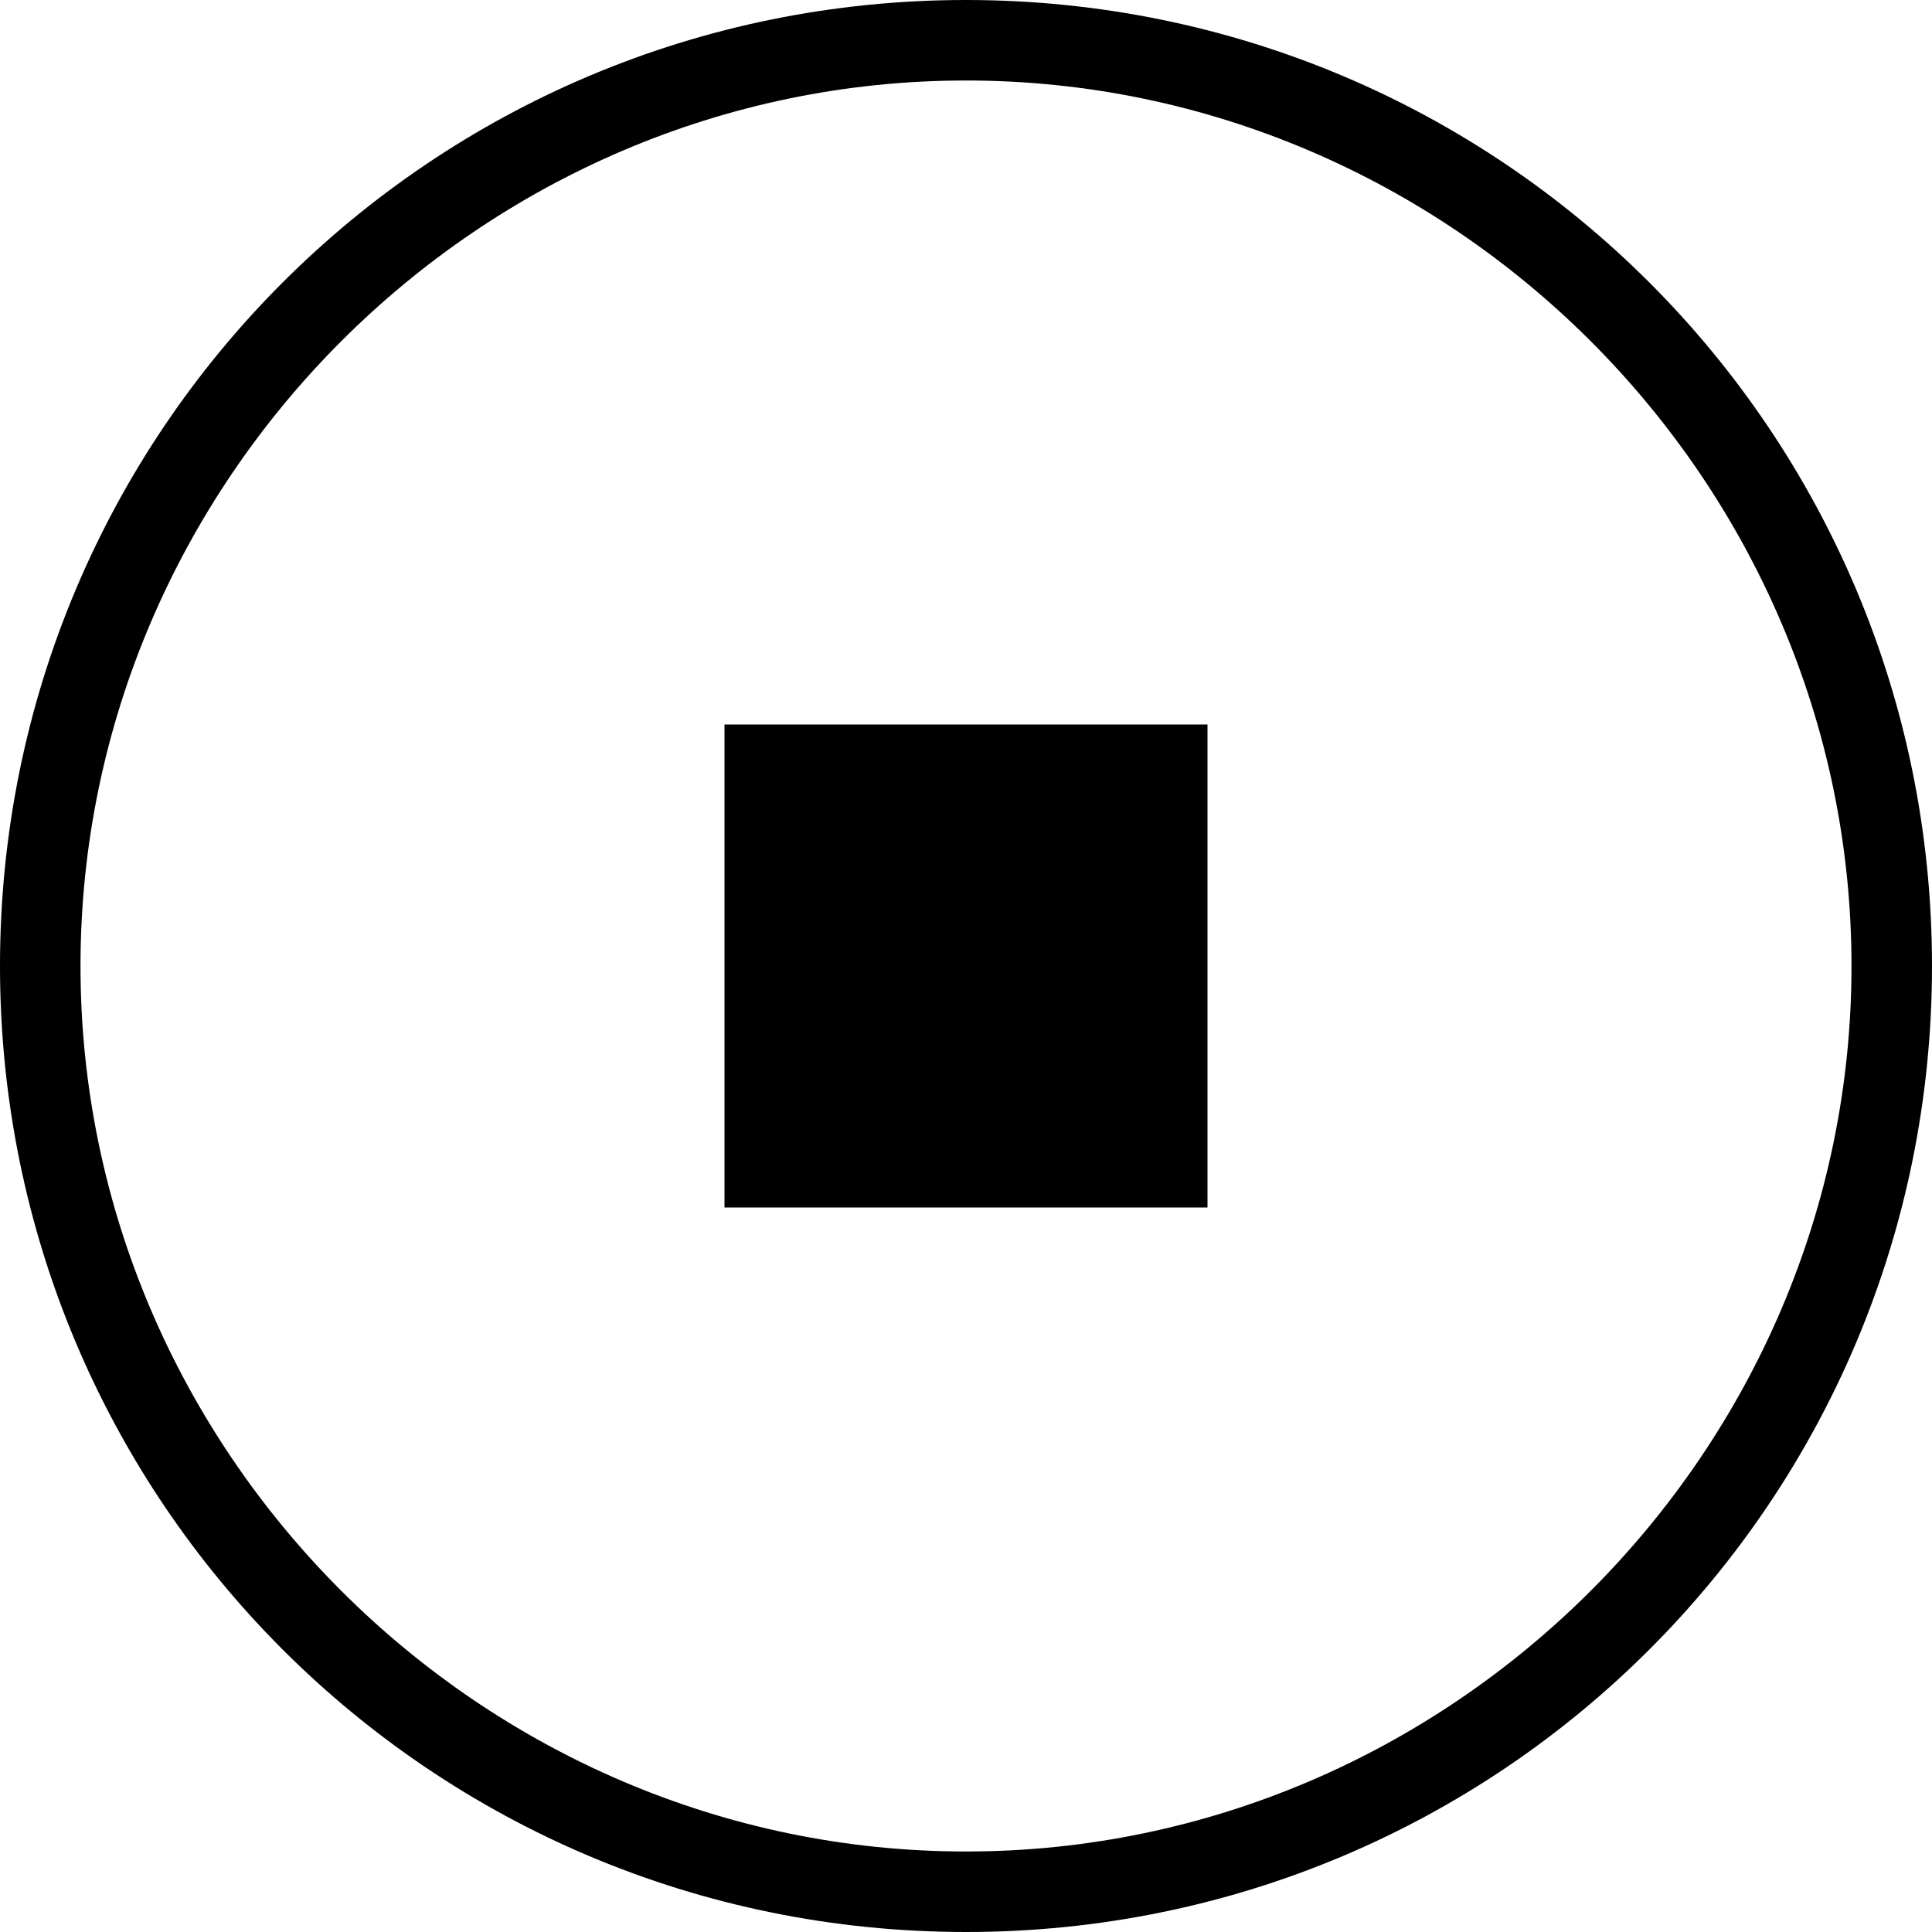 <svg class="svg-icon" style="width: 100%; height: 100%;vertical-align: middle;fill: currentColor;overflow: hidden;" viewBox="0 0 1024 1024" version="1.1" xmlns="http://www.w3.org/2000/svg">
    <path d="M512 42.667C254.733 42.667 42.666 254.736 42.666 512s212.067 469.332 469.332 469.332c257.265 0 469.334-212.067 469.334-469.332 0-257.265-212.069-469.334-469.334-469.334M512 1024C228.693 1024 0 795.307 0 512 0 228.693 228.693 0 512 0c283.307 0 512 228.693 512 512 0 283.307-228.693 512-512 512"/>
    <path d="M384 384h256v256H384z"  />
</svg>
